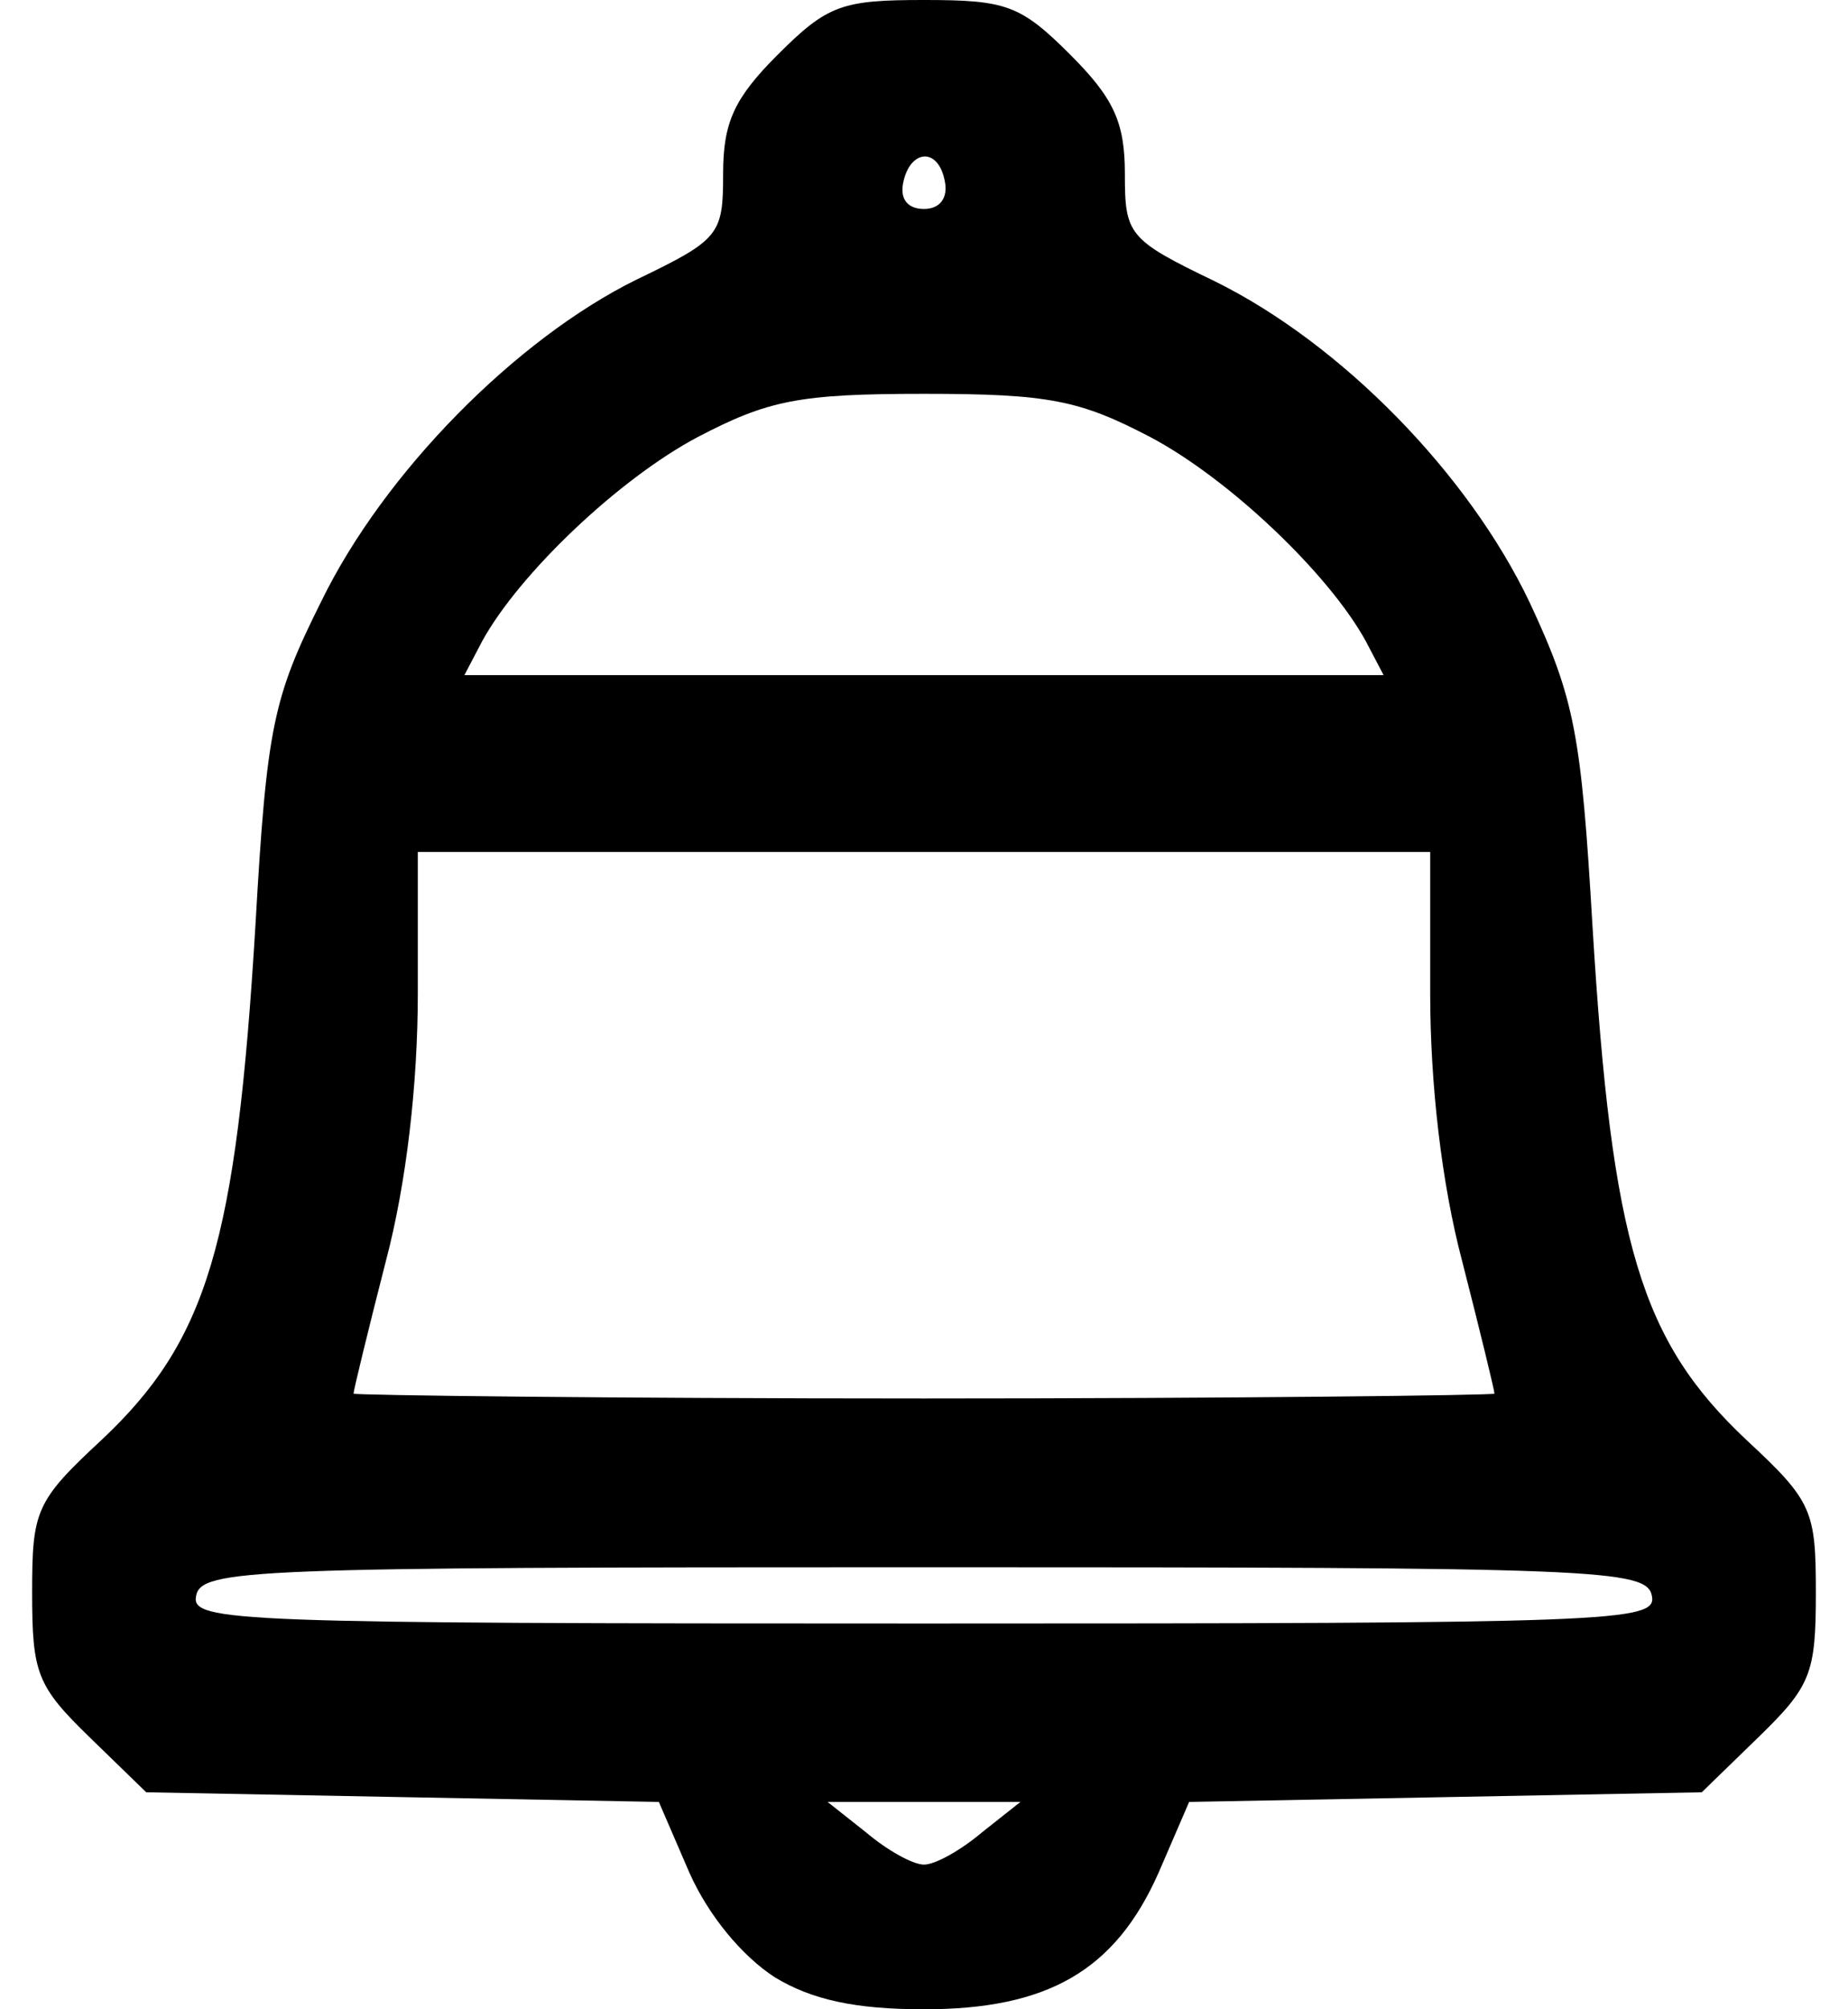 <!DOCTYPE svg PUBLIC "-//W3C//DTD SVG 20010904//EN" "http://www.w3.org/TR/2001/REC-SVG-20010904/DTD/svg10.dtd">
<svg version="1.0" xmlns="http://www.w3.org/2000/svg" viewBox="0 0 1150 1250" preserveAspectRatio="xMidYMid meet">
    <g>
        <path d="M482 1230 c-20 -13 -41 -38 -53 -65 l-19 -44 -160 -3 -159 -3 -35 -34 c-33 -32 -36 -40 -36 -90 0 -51 2 -57 43 -95 66 -62 84 -122 96 -321 7 -123 11 -141 41 -201 39 -80 121 -163 196 -200 52 -25 54 -28 54 -66 0 -32 7 -47 34 -74 31 -31 40 -34 91 -34 51 0 60 3 91 34 27 27 34 42 34 74 0 38 2 41 56 67 79 39 158 120 196 200 28 60 32 82 39 201 12 198 30 258 96 320 41 38 43 44 43 95 0 50 -3 58 -36 90 l-35 34 -159 3 -160 3 -19 44 c-27 61 -69 85 -146 85 -43 0 -70 -6 -93 -20z m129 -90 l24 -19 -60 0 -60 0 24 19 c13 11 29 20 36 20 7 0 23 -9 36 -20z m417 -147 c-3 -17 -33 -18 -453 -18 -420 0 -450 1 -453 18 -3 16 24 17 453 17 429 0 456 -1 453 -17z m-98 -126 c0 -2 -9 -39 -20 -82 -13 -49 -20 -111 -20 -167 l0 -88 -315 0 -315 0 0 88 c0 56 -7 118 -20 167 -11 43 -20 80 -20 82 0 1 160 3 355 3 195 0 355 -2 355 -3z m-80 -468 c-23 -42 -85 -101 -134 -127 -44 -23 -63 -27 -141 -27 -78 0 -97 4 -141 27 -49 26 -111 85 -134 127 l-11 21 286 0 286 0 -11 -21z m-262 -286 c-4 -22 -22 -20 -26 1 -2 10 3 16 13 16 10 0 15 -7 13 -17z"/>
    </g>
</svg>
